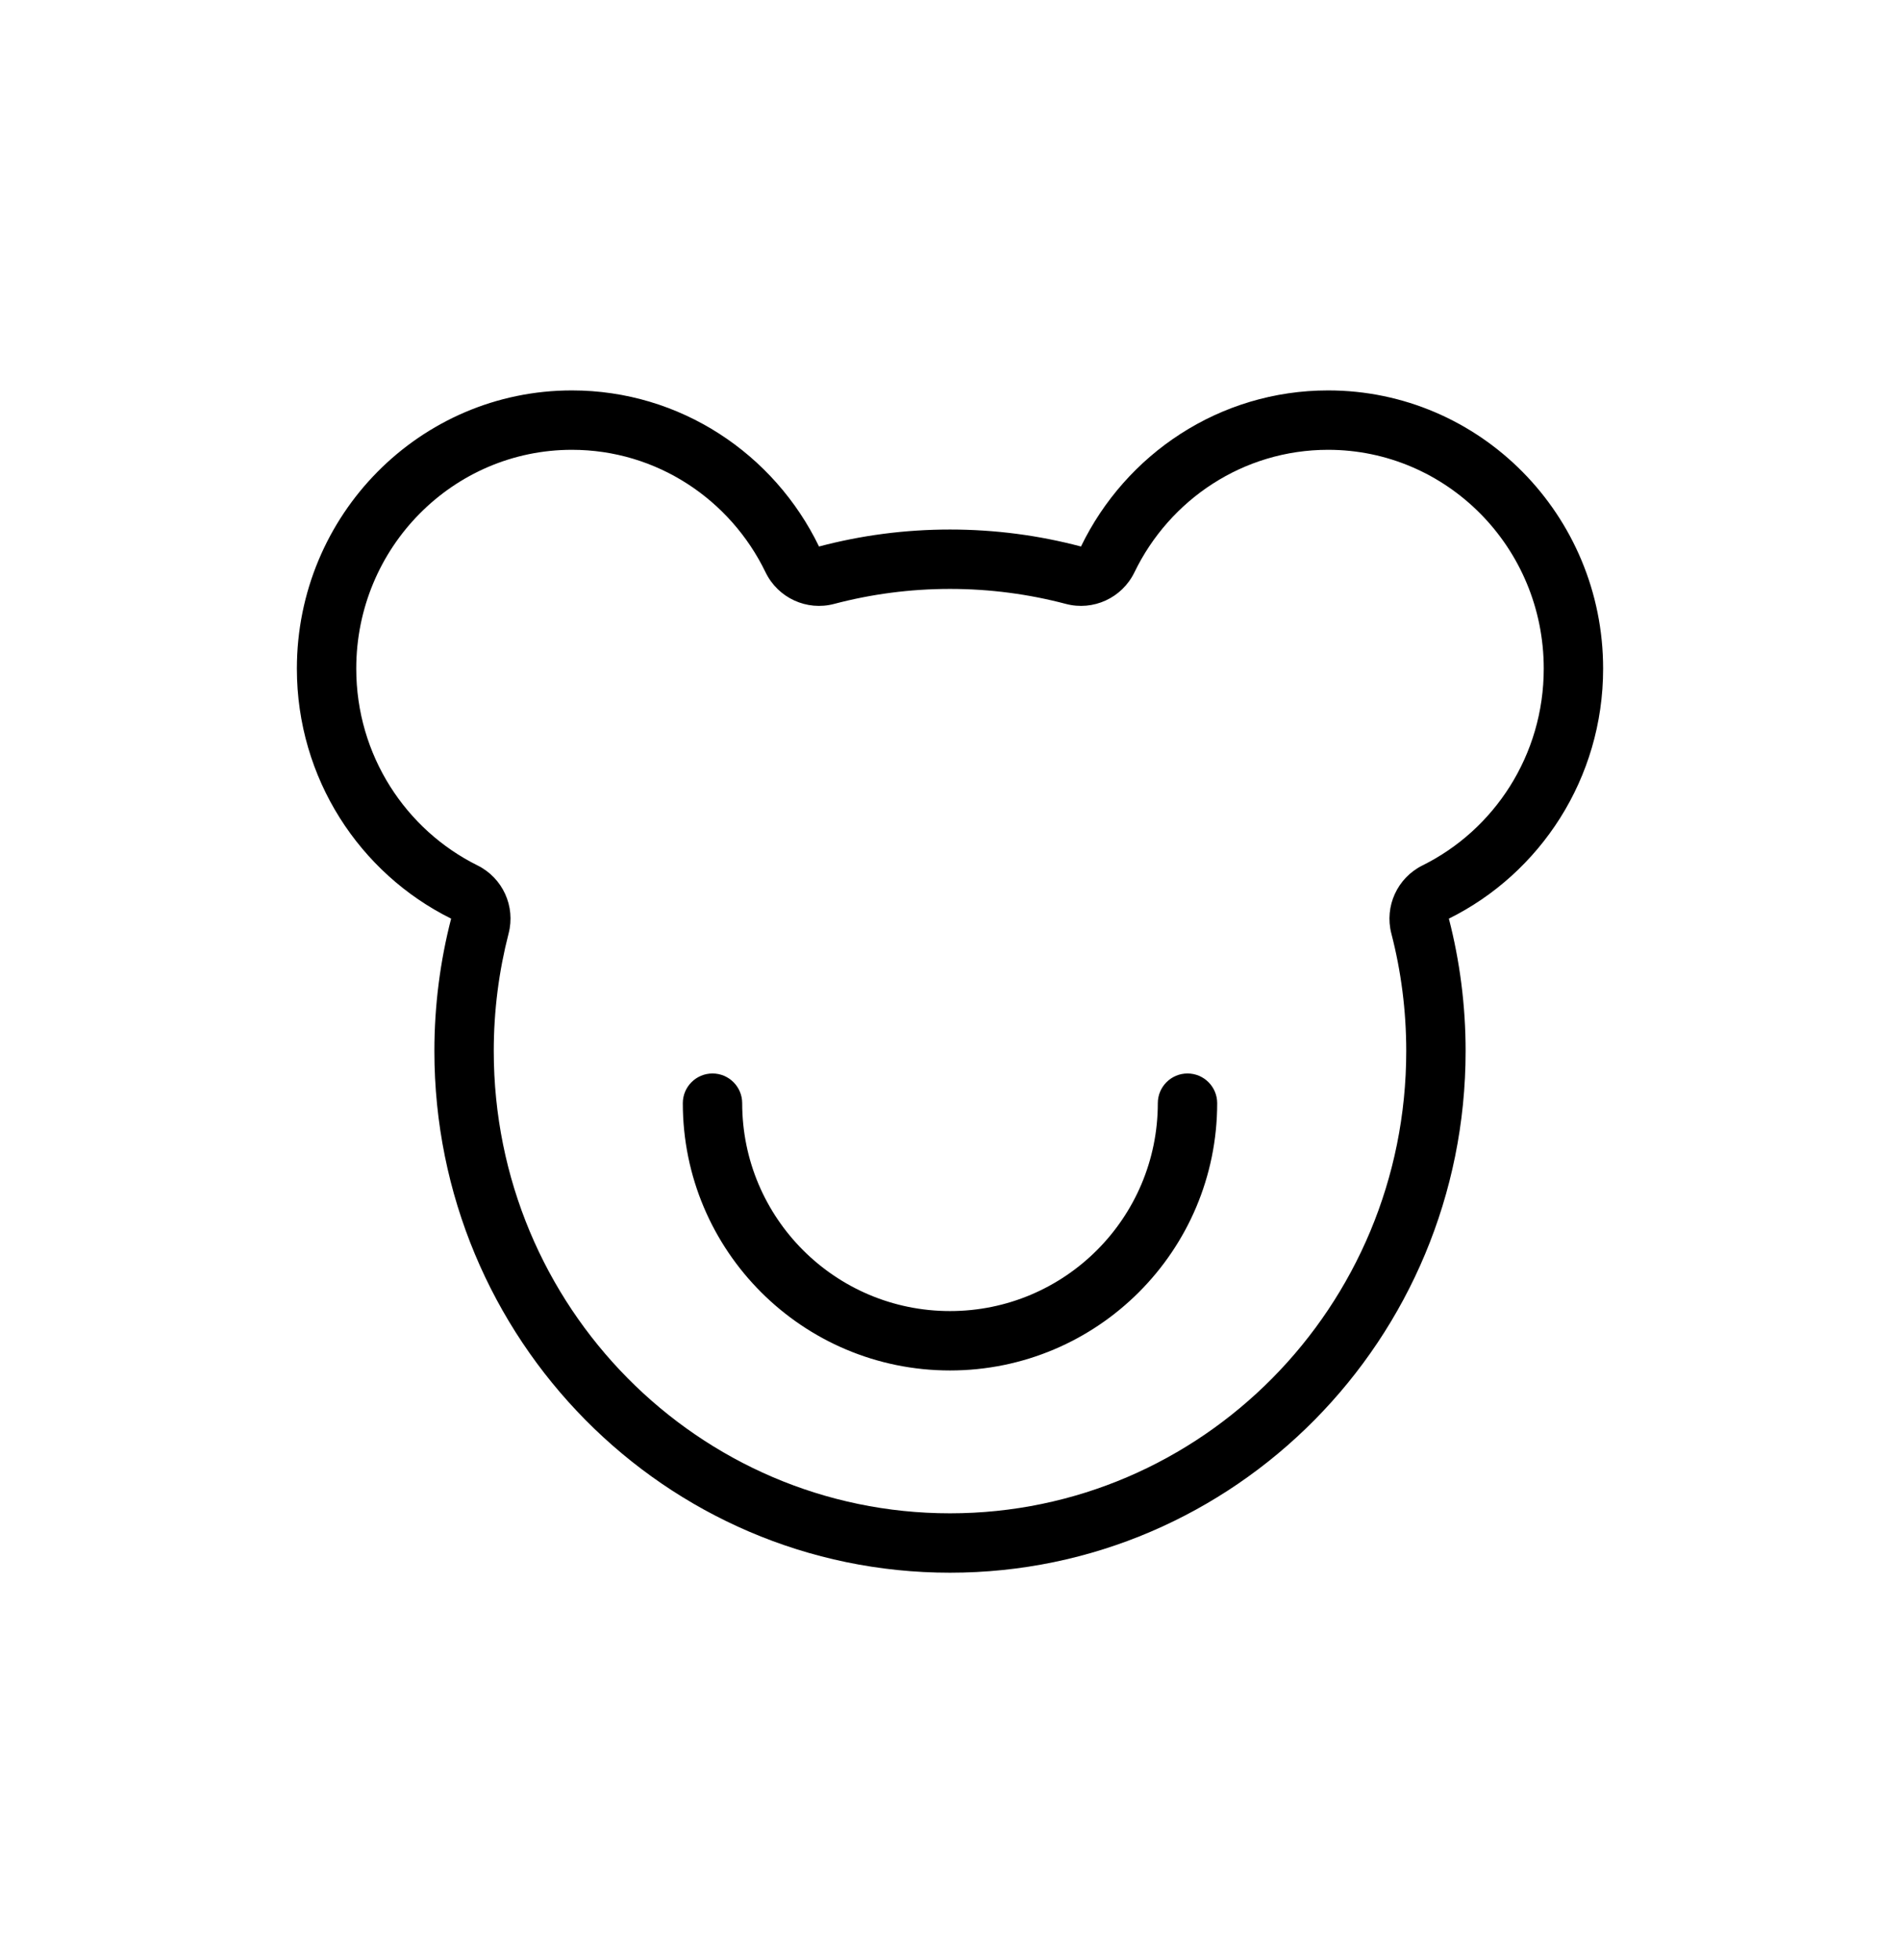 <svg width="32" height="33" viewBox="0 0 32 33" fill="none" xmlns="http://www.w3.org/2000/svg">
<g id="icon/kids">
<path id="Union" fill-rule="evenodd" clip-rule="evenodd" d="M8.566 15.716C8.685 15.258 8.466 14.78 8.042 14.57C6.835 13.972 6 12.716 6 11.257C6 9.212 7.636 7.573 9.632 7.573C11.058 7.573 12.3 8.408 12.894 9.636C13.103 10.067 13.587 10.29 14.05 10.167C14.672 10.003 15.325 9.915 16 9.915C16.675 9.915 17.328 10.003 17.95 10.167C18.413 10.29 18.897 10.067 19.106 9.636C19.7 8.408 20.942 7.573 22.368 7.573C24.364 7.573 26 9.212 26 11.257C26 12.716 25.165 13.972 23.958 14.57C23.534 14.78 23.315 15.258 23.433 15.716C23.597 16.348 23.684 17.011 23.684 17.696C23.684 22.005 20.233 25.478 16 25.478C11.767 25.478 8.316 22.005 8.316 17.696C8.316 17.011 8.403 16.348 8.566 15.716ZM5 11.257C5 13.106 6.06 14.704 7.598 15.466C7.414 16.178 7.316 16.926 7.316 17.696C7.316 22.546 11.204 26.478 16 26.478C20.796 26.478 24.684 22.546 24.684 17.696C24.684 16.926 24.586 16.178 24.402 15.466C25.94 14.704 27 13.106 27 11.257C27 8.67 24.926 6.573 22.368 6.573C20.54 6.573 18.959 7.645 18.206 9.201C17.501 9.014 16.762 8.915 16 8.915C15.238 8.915 14.499 9.014 13.794 9.201C13.041 7.645 11.46 6.573 9.632 6.573C7.074 6.573 5 8.67 5 11.257ZM19.5 18.573C19.5 20.506 17.933 22.073 16 22.073C14.067 22.073 12.5 20.506 12.5 18.573C12.5 18.297 12.276 18.073 12 18.073C11.724 18.073 11.5 18.297 11.5 18.573C11.5 21.058 13.515 23.073 16 23.073C18.485 23.073 20.5 21.058 20.5 18.573C20.5 18.297 20.276 18.073 20 18.073C19.724 18.073 19.5 18.297 19.5 18.573Z" fill="currentColor"/>
</g>
</svg>
